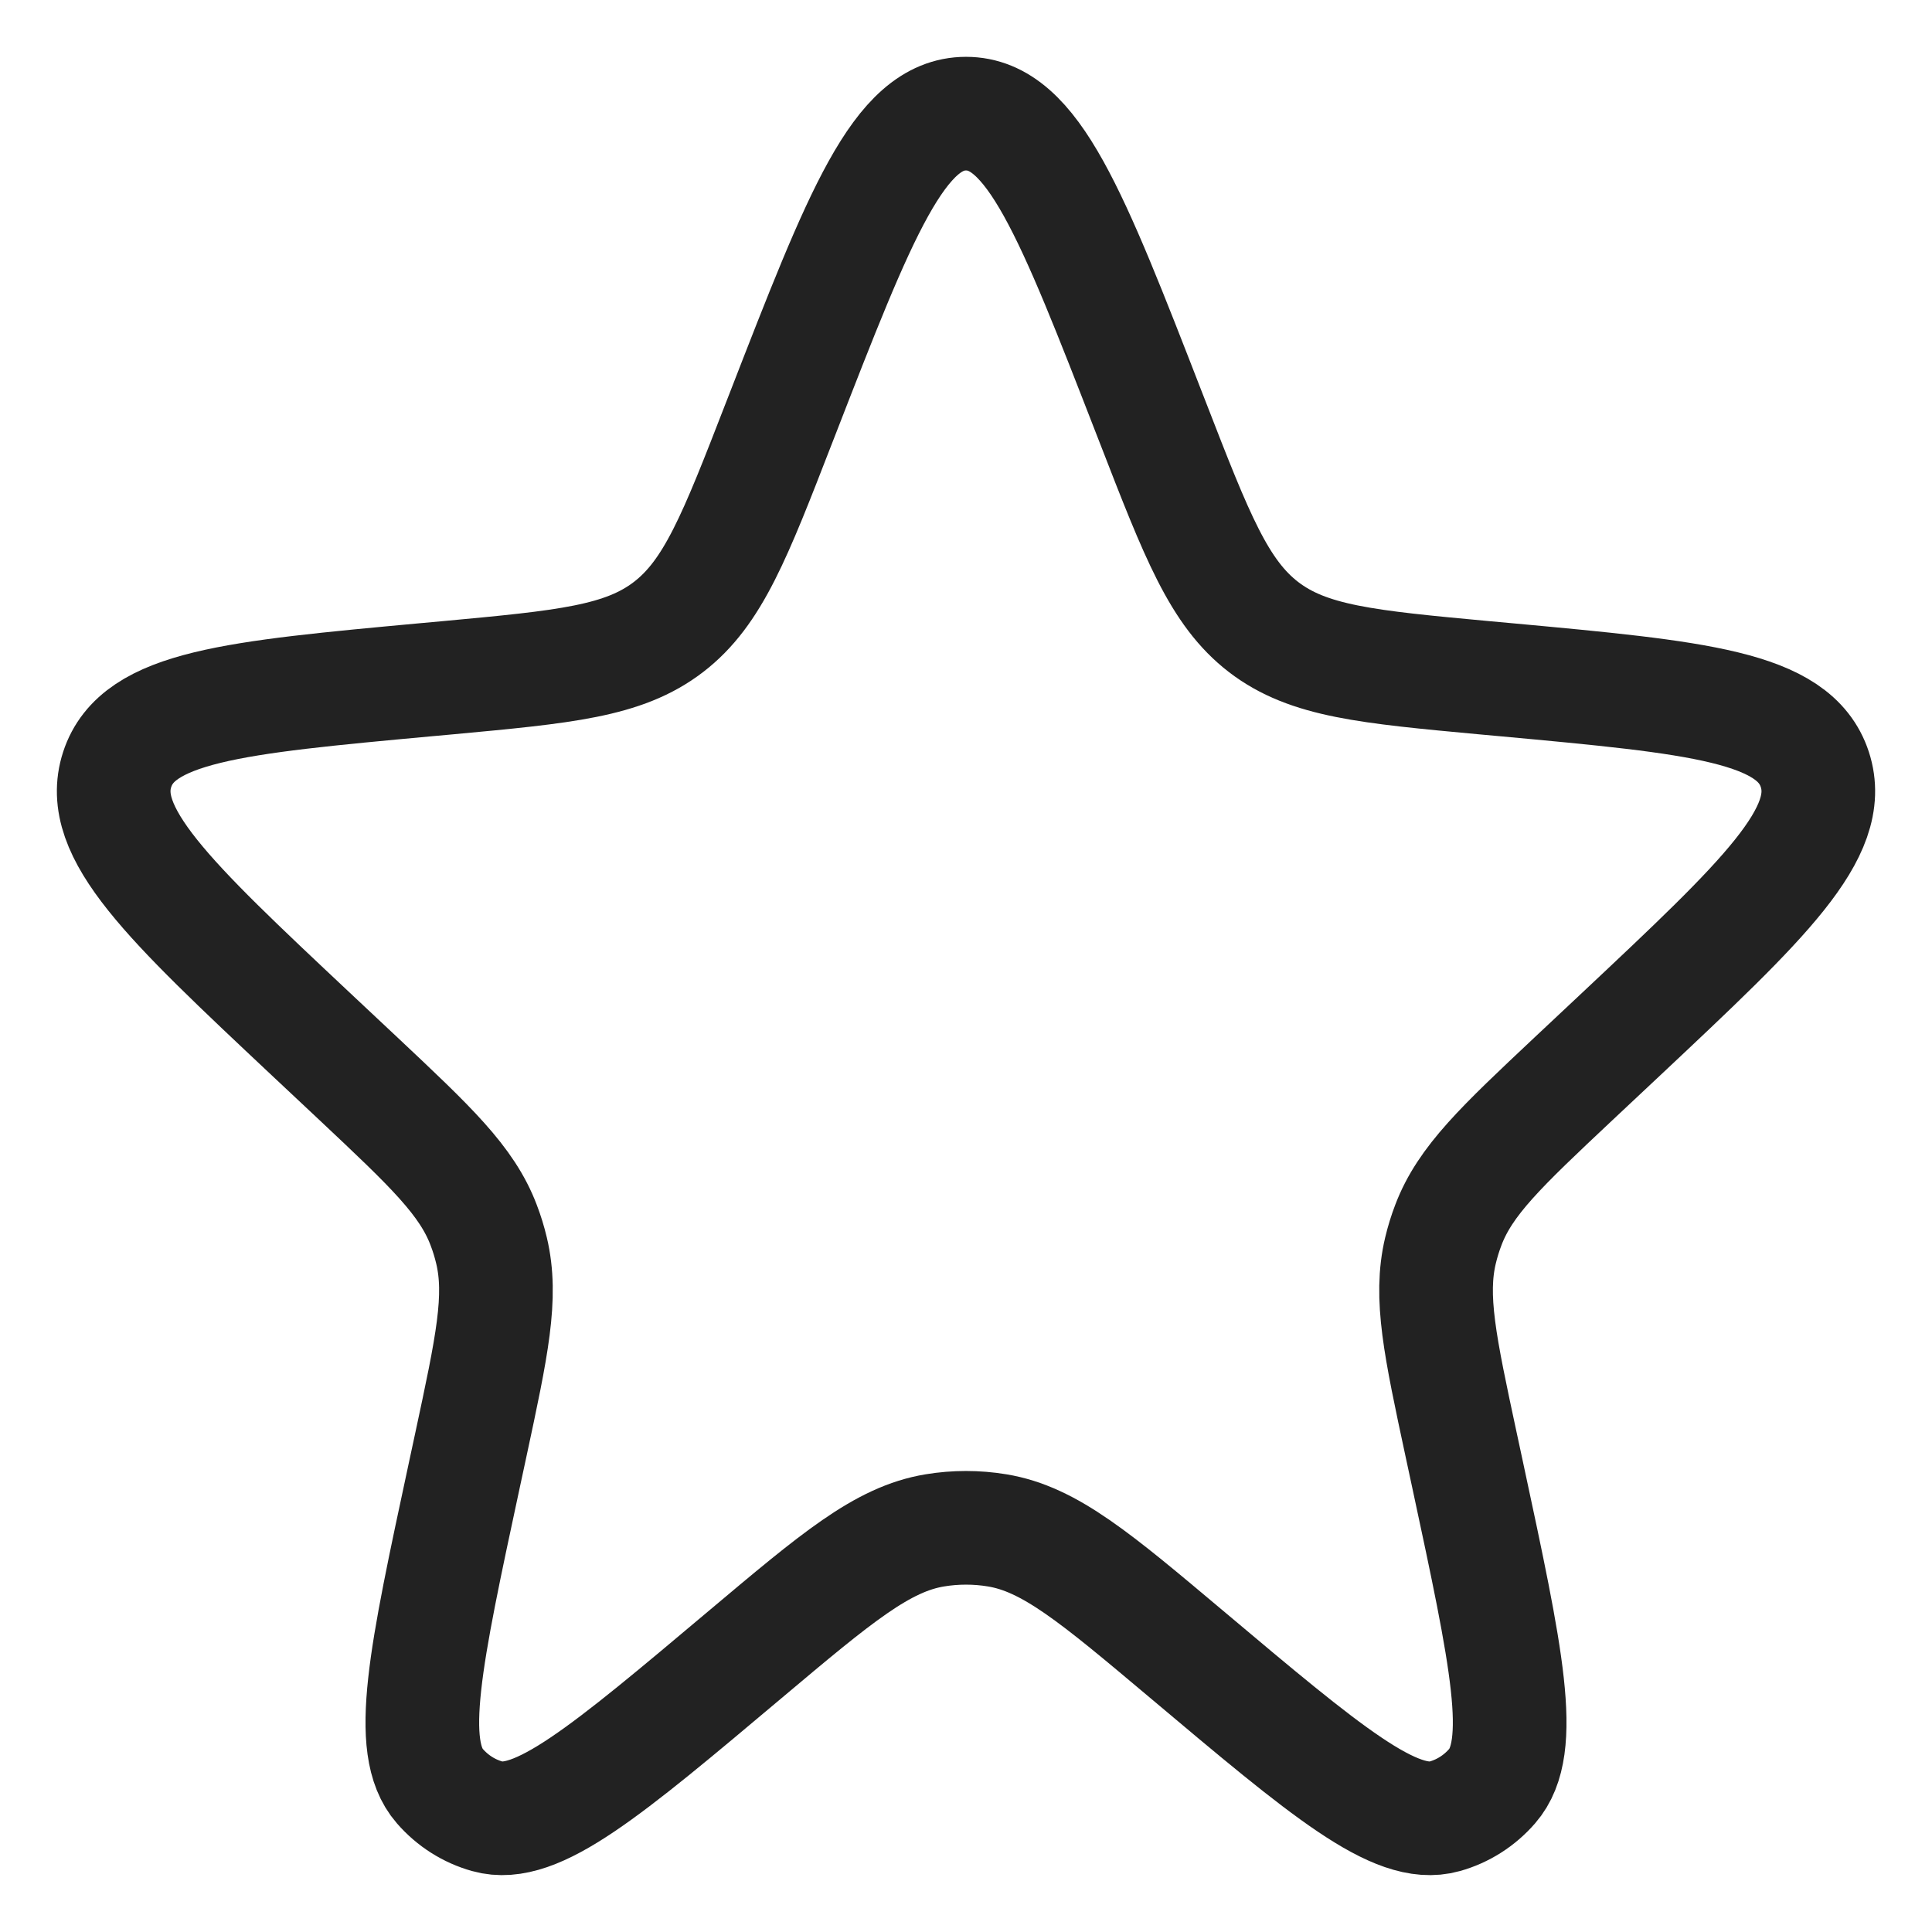 <svg width="17" height="17" viewBox="0 0 17 17" fill="none" xmlns="http://www.w3.org/2000/svg">
<path id="Star 5" d="M6.886 3.641C7.57 1.88 7.912 1 8.5 1C9.088 1 9.43 1.88 10.114 3.641L10.146 3.723C10.532 4.718 10.726 5.216 11.119 5.518C11.513 5.82 12.03 5.868 13.064 5.964L13.251 5.981C14.942 6.137 15.788 6.216 15.969 6.771C16.15 7.327 15.522 7.918 14.266 9.098L13.846 9.492C13.21 10.09 12.892 10.389 12.744 10.78C12.716 10.853 12.693 10.928 12.675 11.004C12.578 11.412 12.671 11.846 12.857 12.713L12.915 12.983C13.257 14.576 13.429 15.373 13.13 15.716C13.018 15.845 12.873 15.937 12.712 15.982C12.28 16.104 11.668 15.589 10.443 14.558C9.638 13.881 9.236 13.542 8.774 13.466C8.593 13.436 8.407 13.436 8.226 13.466C7.764 13.542 7.362 13.881 6.557 14.558C5.332 15.589 4.72 16.104 4.288 15.982C4.127 15.937 3.982 15.845 3.87 15.716C3.571 15.373 3.743 14.576 4.085 12.983L4.143 12.713C4.329 11.846 4.422 11.412 4.325 11.004C4.307 10.928 4.284 10.853 4.256 10.78C4.108 10.389 3.79 10.09 3.154 9.492L2.734 9.098C1.478 7.918 0.85 7.327 1.031 6.771C1.212 6.216 2.058 6.137 3.749 5.981L3.936 5.964C4.97 5.868 5.487 5.82 5.881 5.518C6.275 5.216 6.468 4.718 6.854 3.723L6.886 3.641Z" stroke="#222222"/>
</svg>
